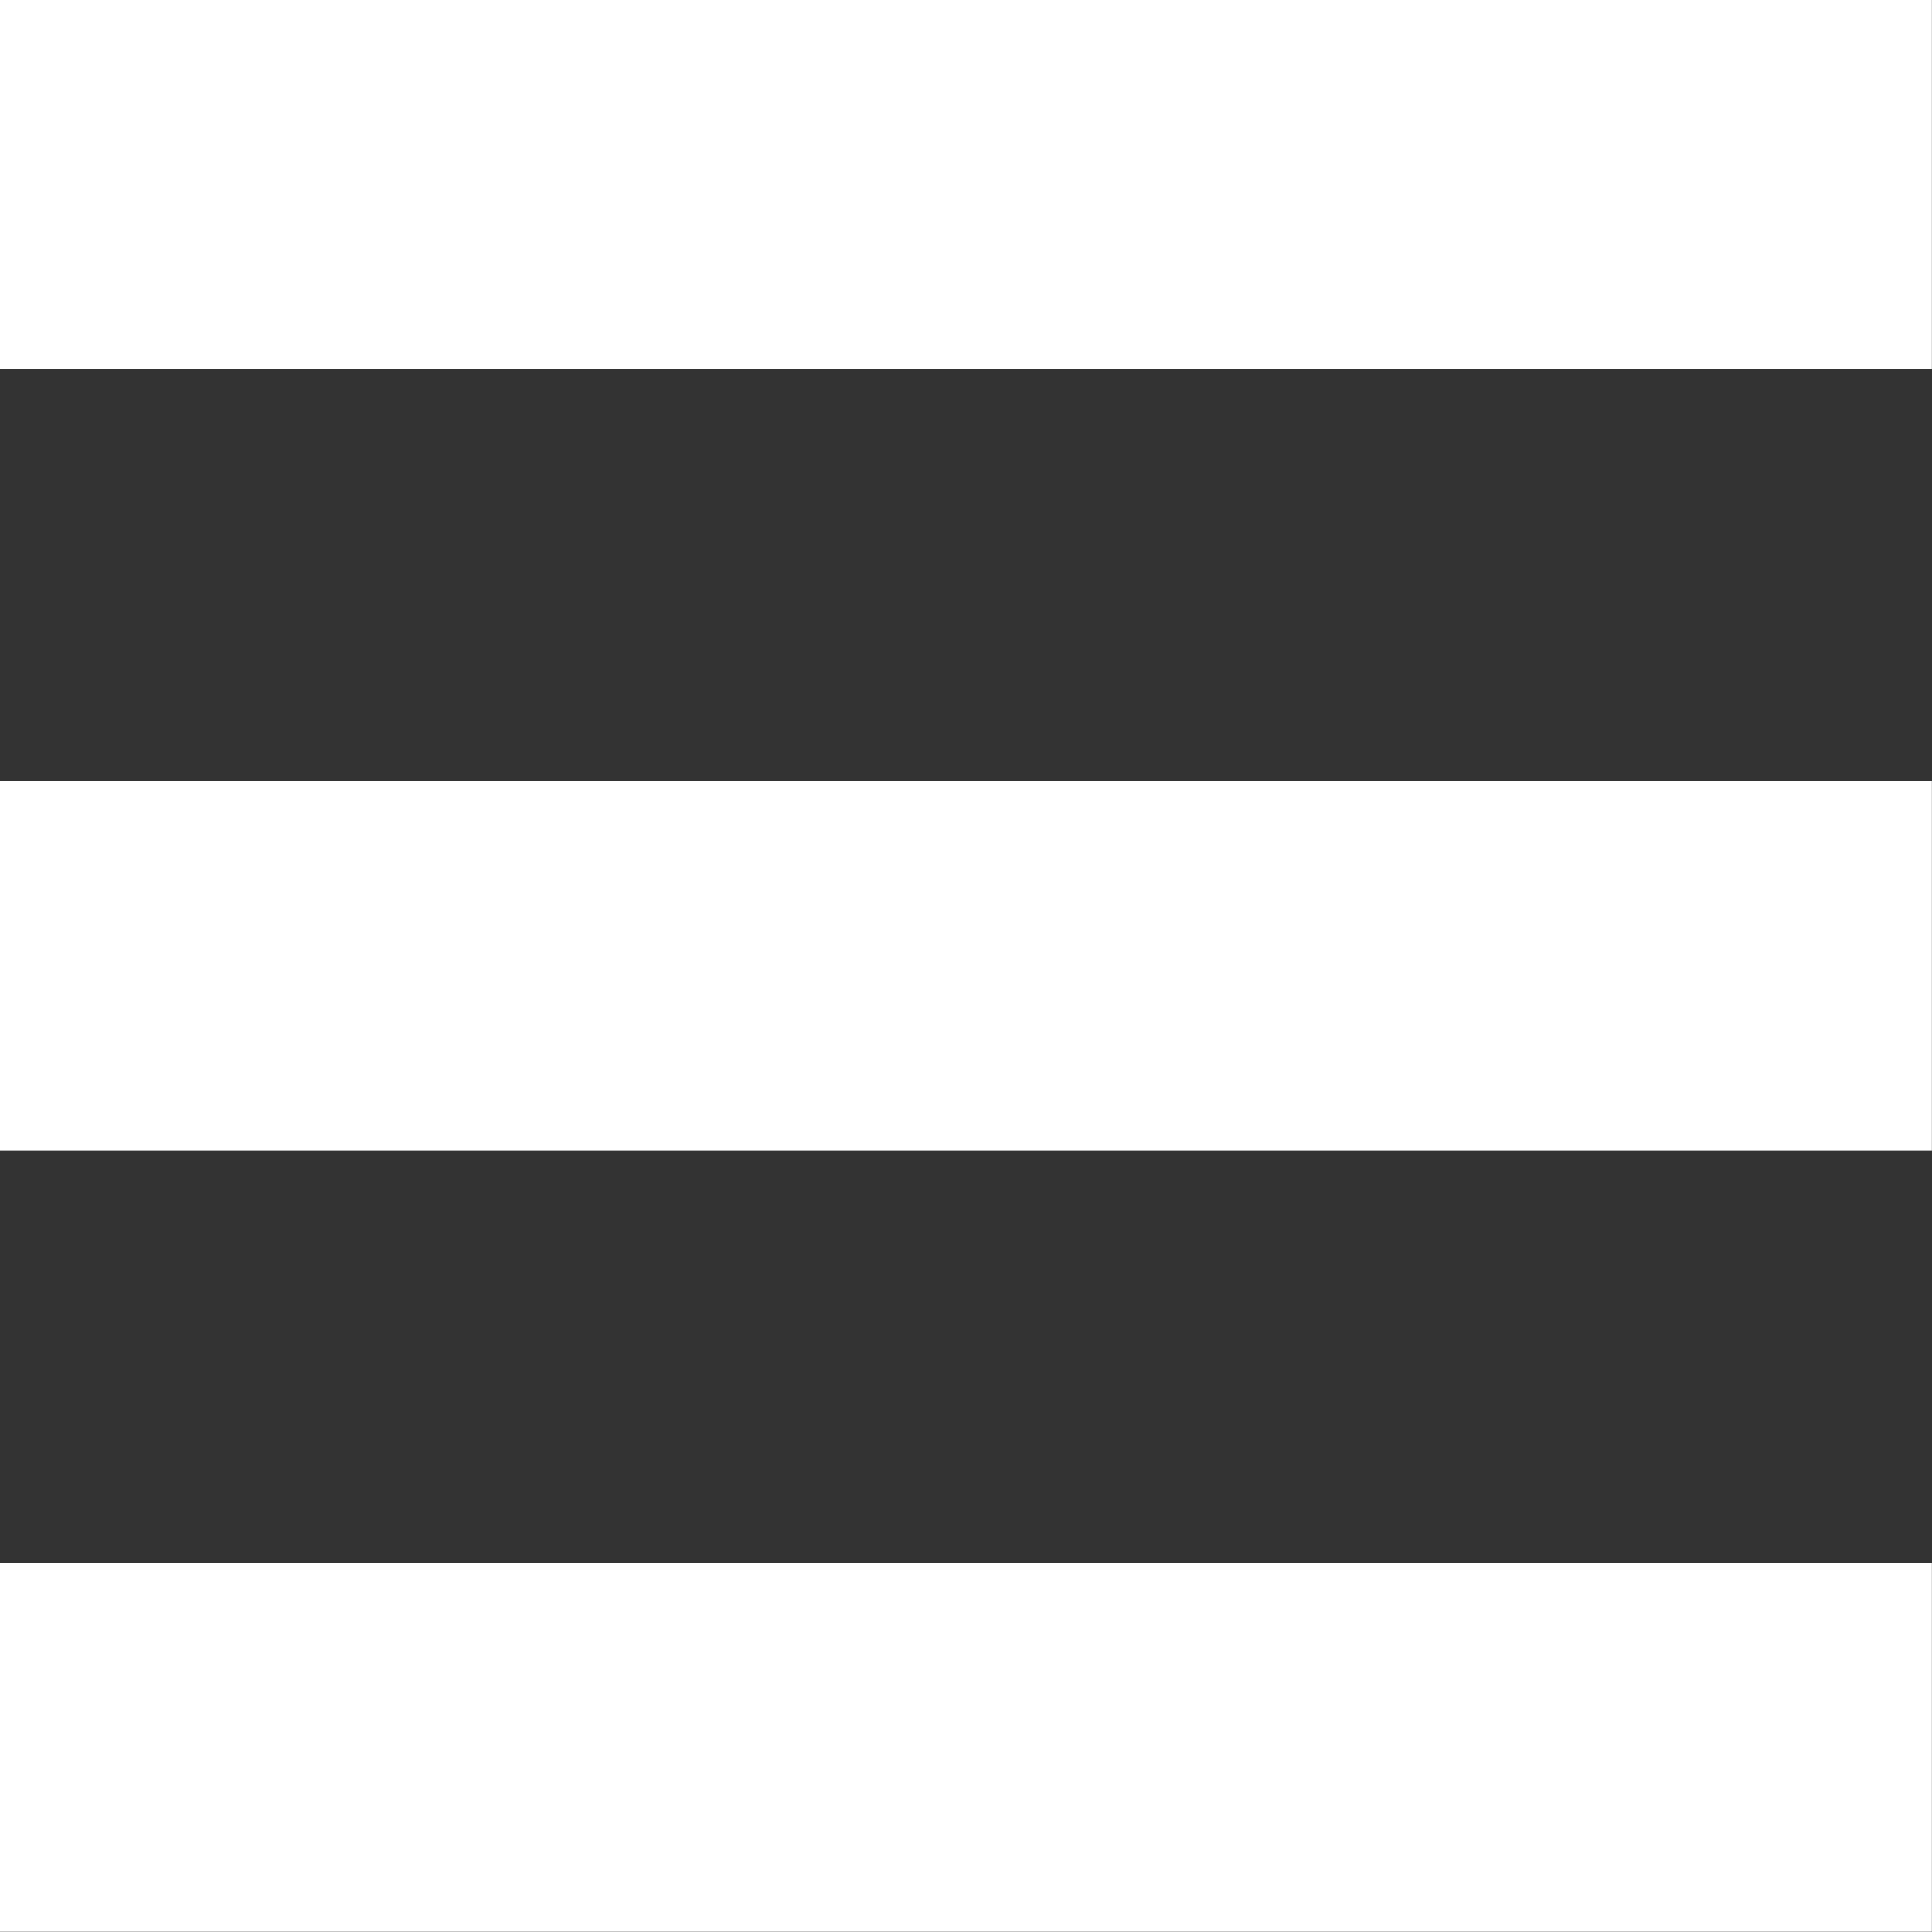 <?xml version="1.0" encoding="UTF-8" standalone="no"?>
<!DOCTYPE svg PUBLIC "-//W3C//DTD SVG 1.1//EN" "http://www.w3.org/Graphics/SVG/1.1/DTD/svg11.dtd">
<svg width="100%" height="100%" viewBox="0 0 1080 1080" version="1.1" xmlns="http://www.w3.org/2000/svg" xmlns:xlink="http://www.w3.org/1999/xlink" xml:space="preserve" xmlns:serif="http://www.serif.com/" style="fill-rule:evenodd;clip-rule:evenodd;stroke-linejoin:round;stroke-miterlimit:2;">
    <rect x="0" y="0" width="1080" height="1080" fill="#333333" stroke="none"/>
    <g transform="matrix(1.089,0,0,1.972,-96.186,-291.611)">
        <rect x="88.32" y="147.84" width="991.68" height="104.64" style="fill:white;"/>
    </g>
    <g transform="matrix(1.089,0,0,1.972,-96.186,581.989)">
        <rect x="88.32" y="147.84" width="991.68" height="104.64" style="fill:white;"/>
    </g>
    <g transform="matrix(1.089,0,0,1.972,-96.186,145.189)">
        <rect x="88.32" y="147.84" width="991.68" height="104.64" style="fill:white;"/>
    </g>
</svg>
